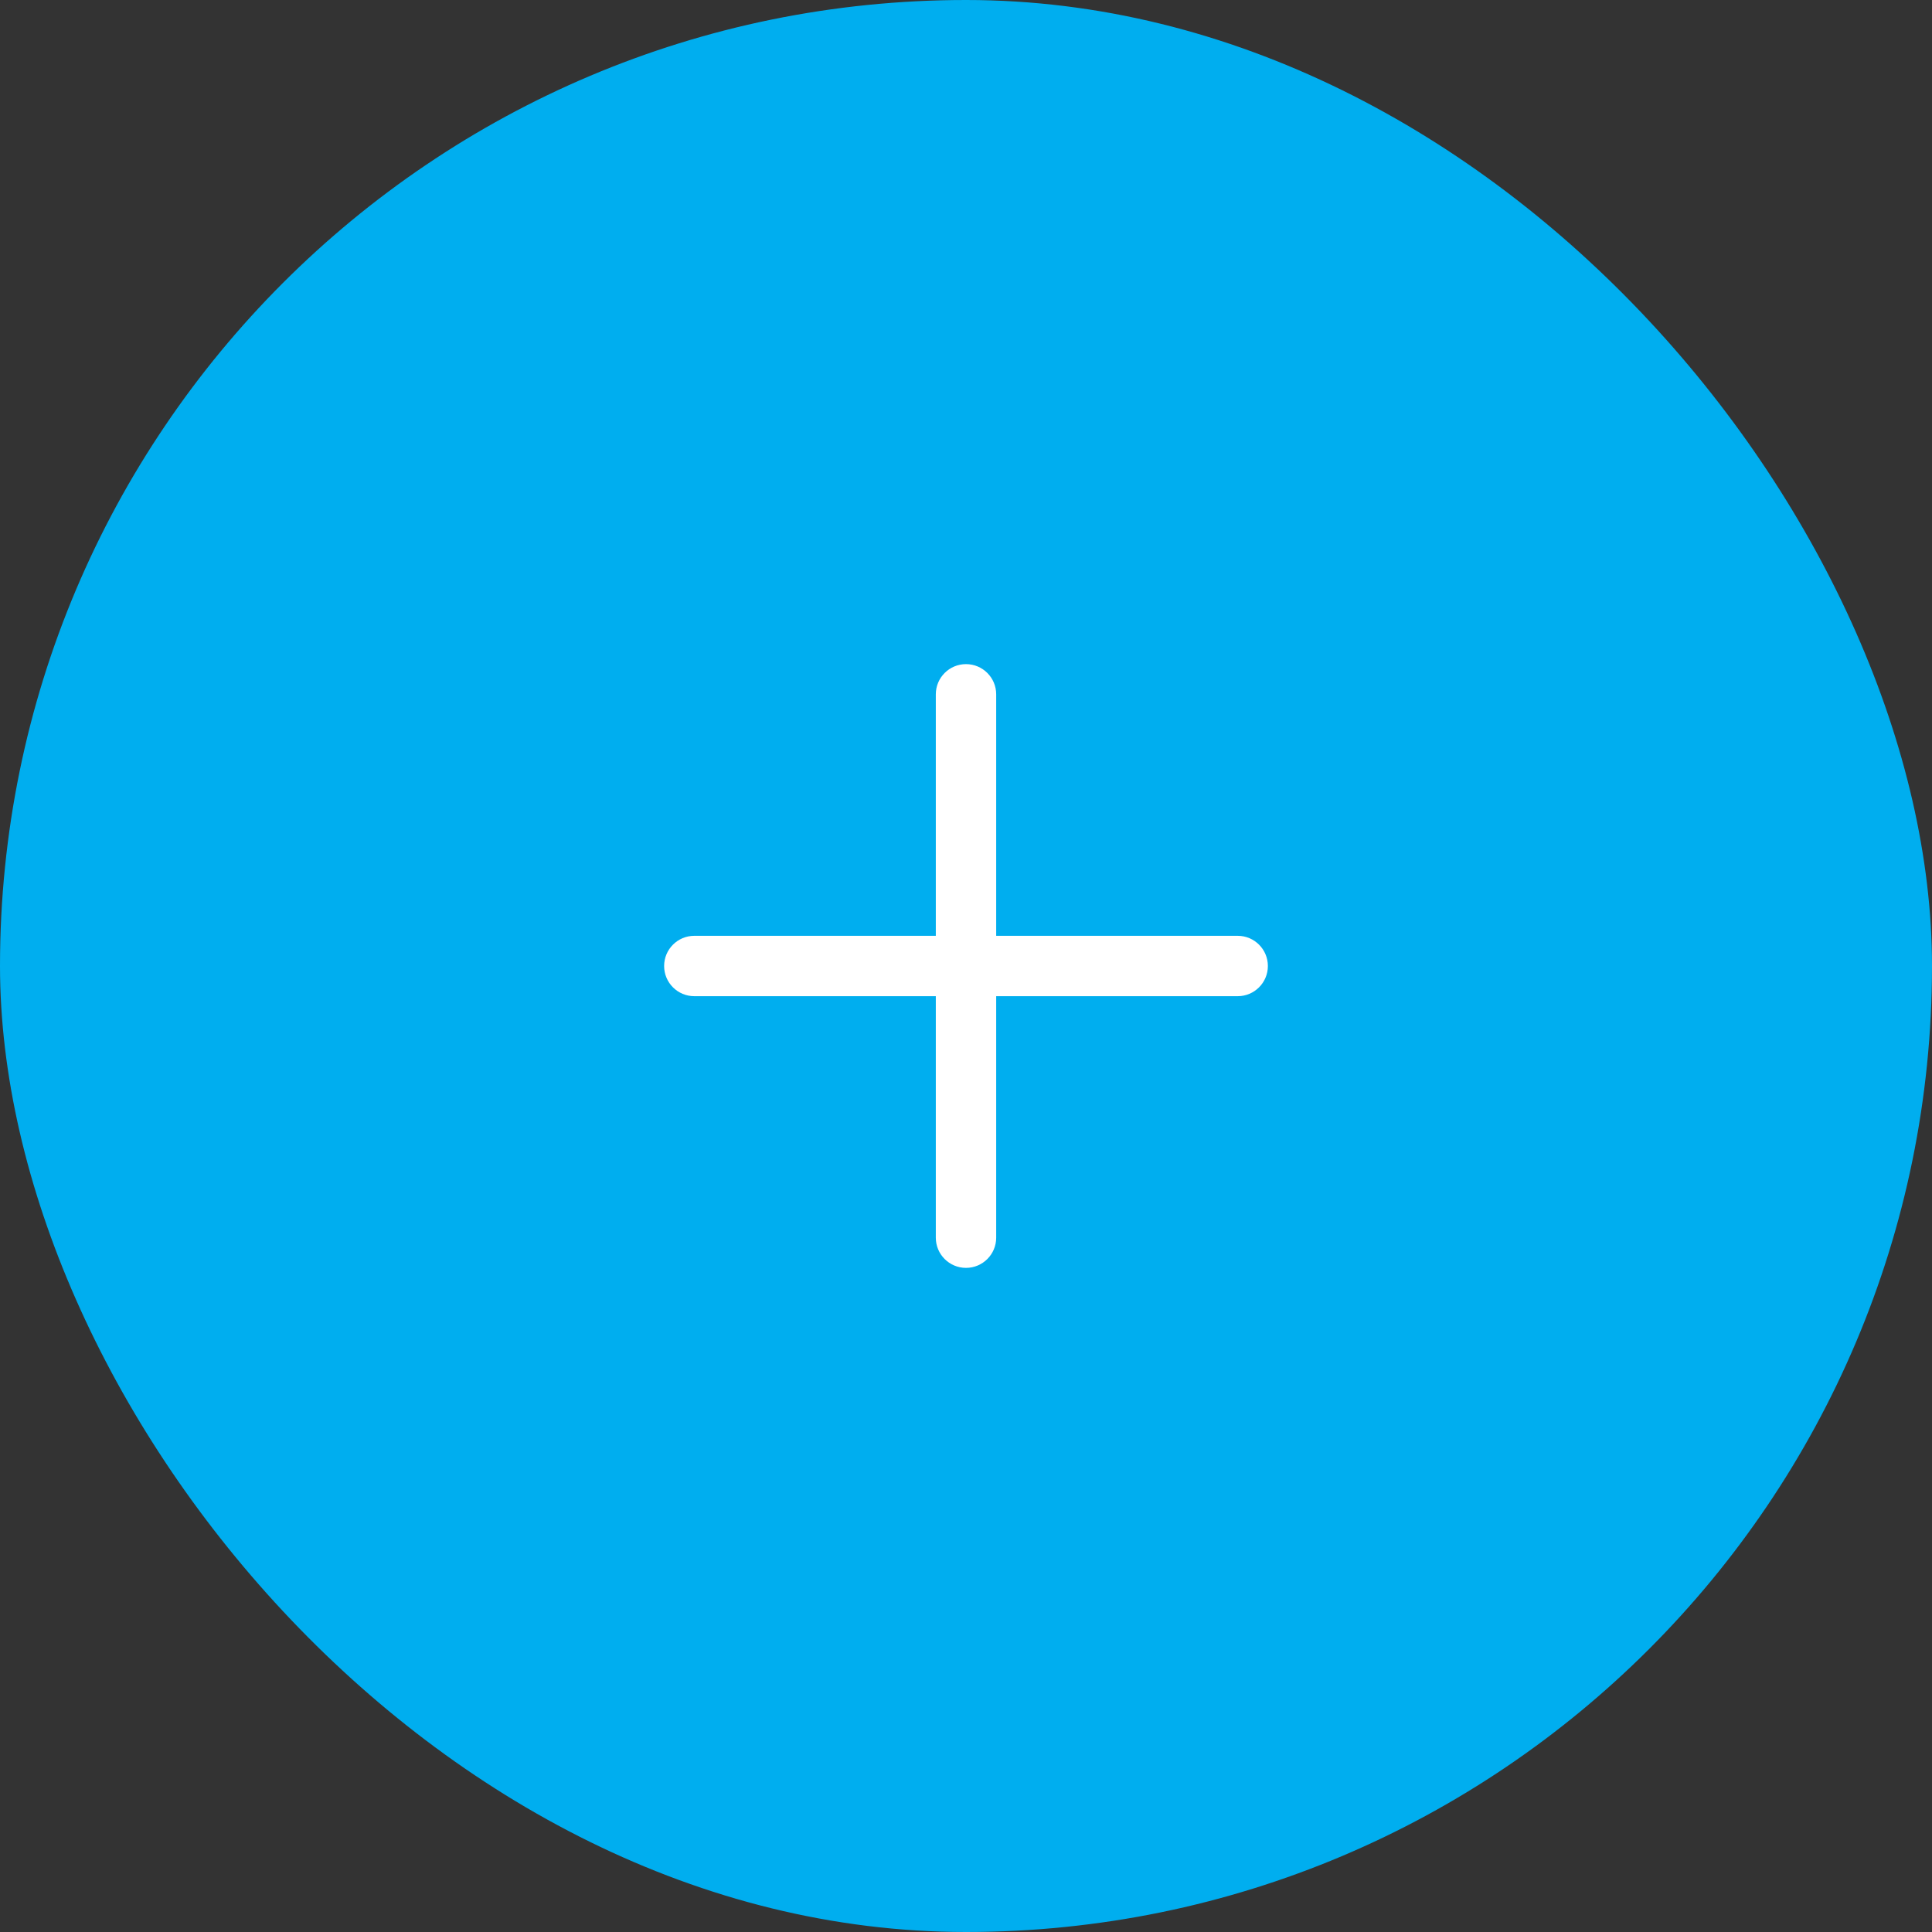 <svg width="48" height="48" viewBox="0 0 48 48" fill="none" xmlns="http://www.w3.org/2000/svg">
<rect x="0" y="0" width="48" height="48" fill="#333333" stroke="none"/>
<rect width="48" height="48" rx="24" fill="#00AEEF"/>
<path fill-rule="evenodd" clip-rule="evenodd" d="M24 16.5C24.414 16.5 24.75 16.836 24.75 17.25V23.25H30.75C31.164 23.25 31.5 23.586 31.5 24C31.5 24.414 31.164 24.75 30.75 24.75H24.75V30.75C24.75 31.164 24.414 31.5 24 31.5C23.586 31.5 23.25 31.164 23.25 30.75V24.75H17.25C16.836 24.75 16.5 24.414 16.5 24C16.5 23.586 16.836 23.25 17.25 23.25H23.25V17.25C23.25 16.836 23.586 16.5 24 16.5Z" fill="white"/>
</svg>
